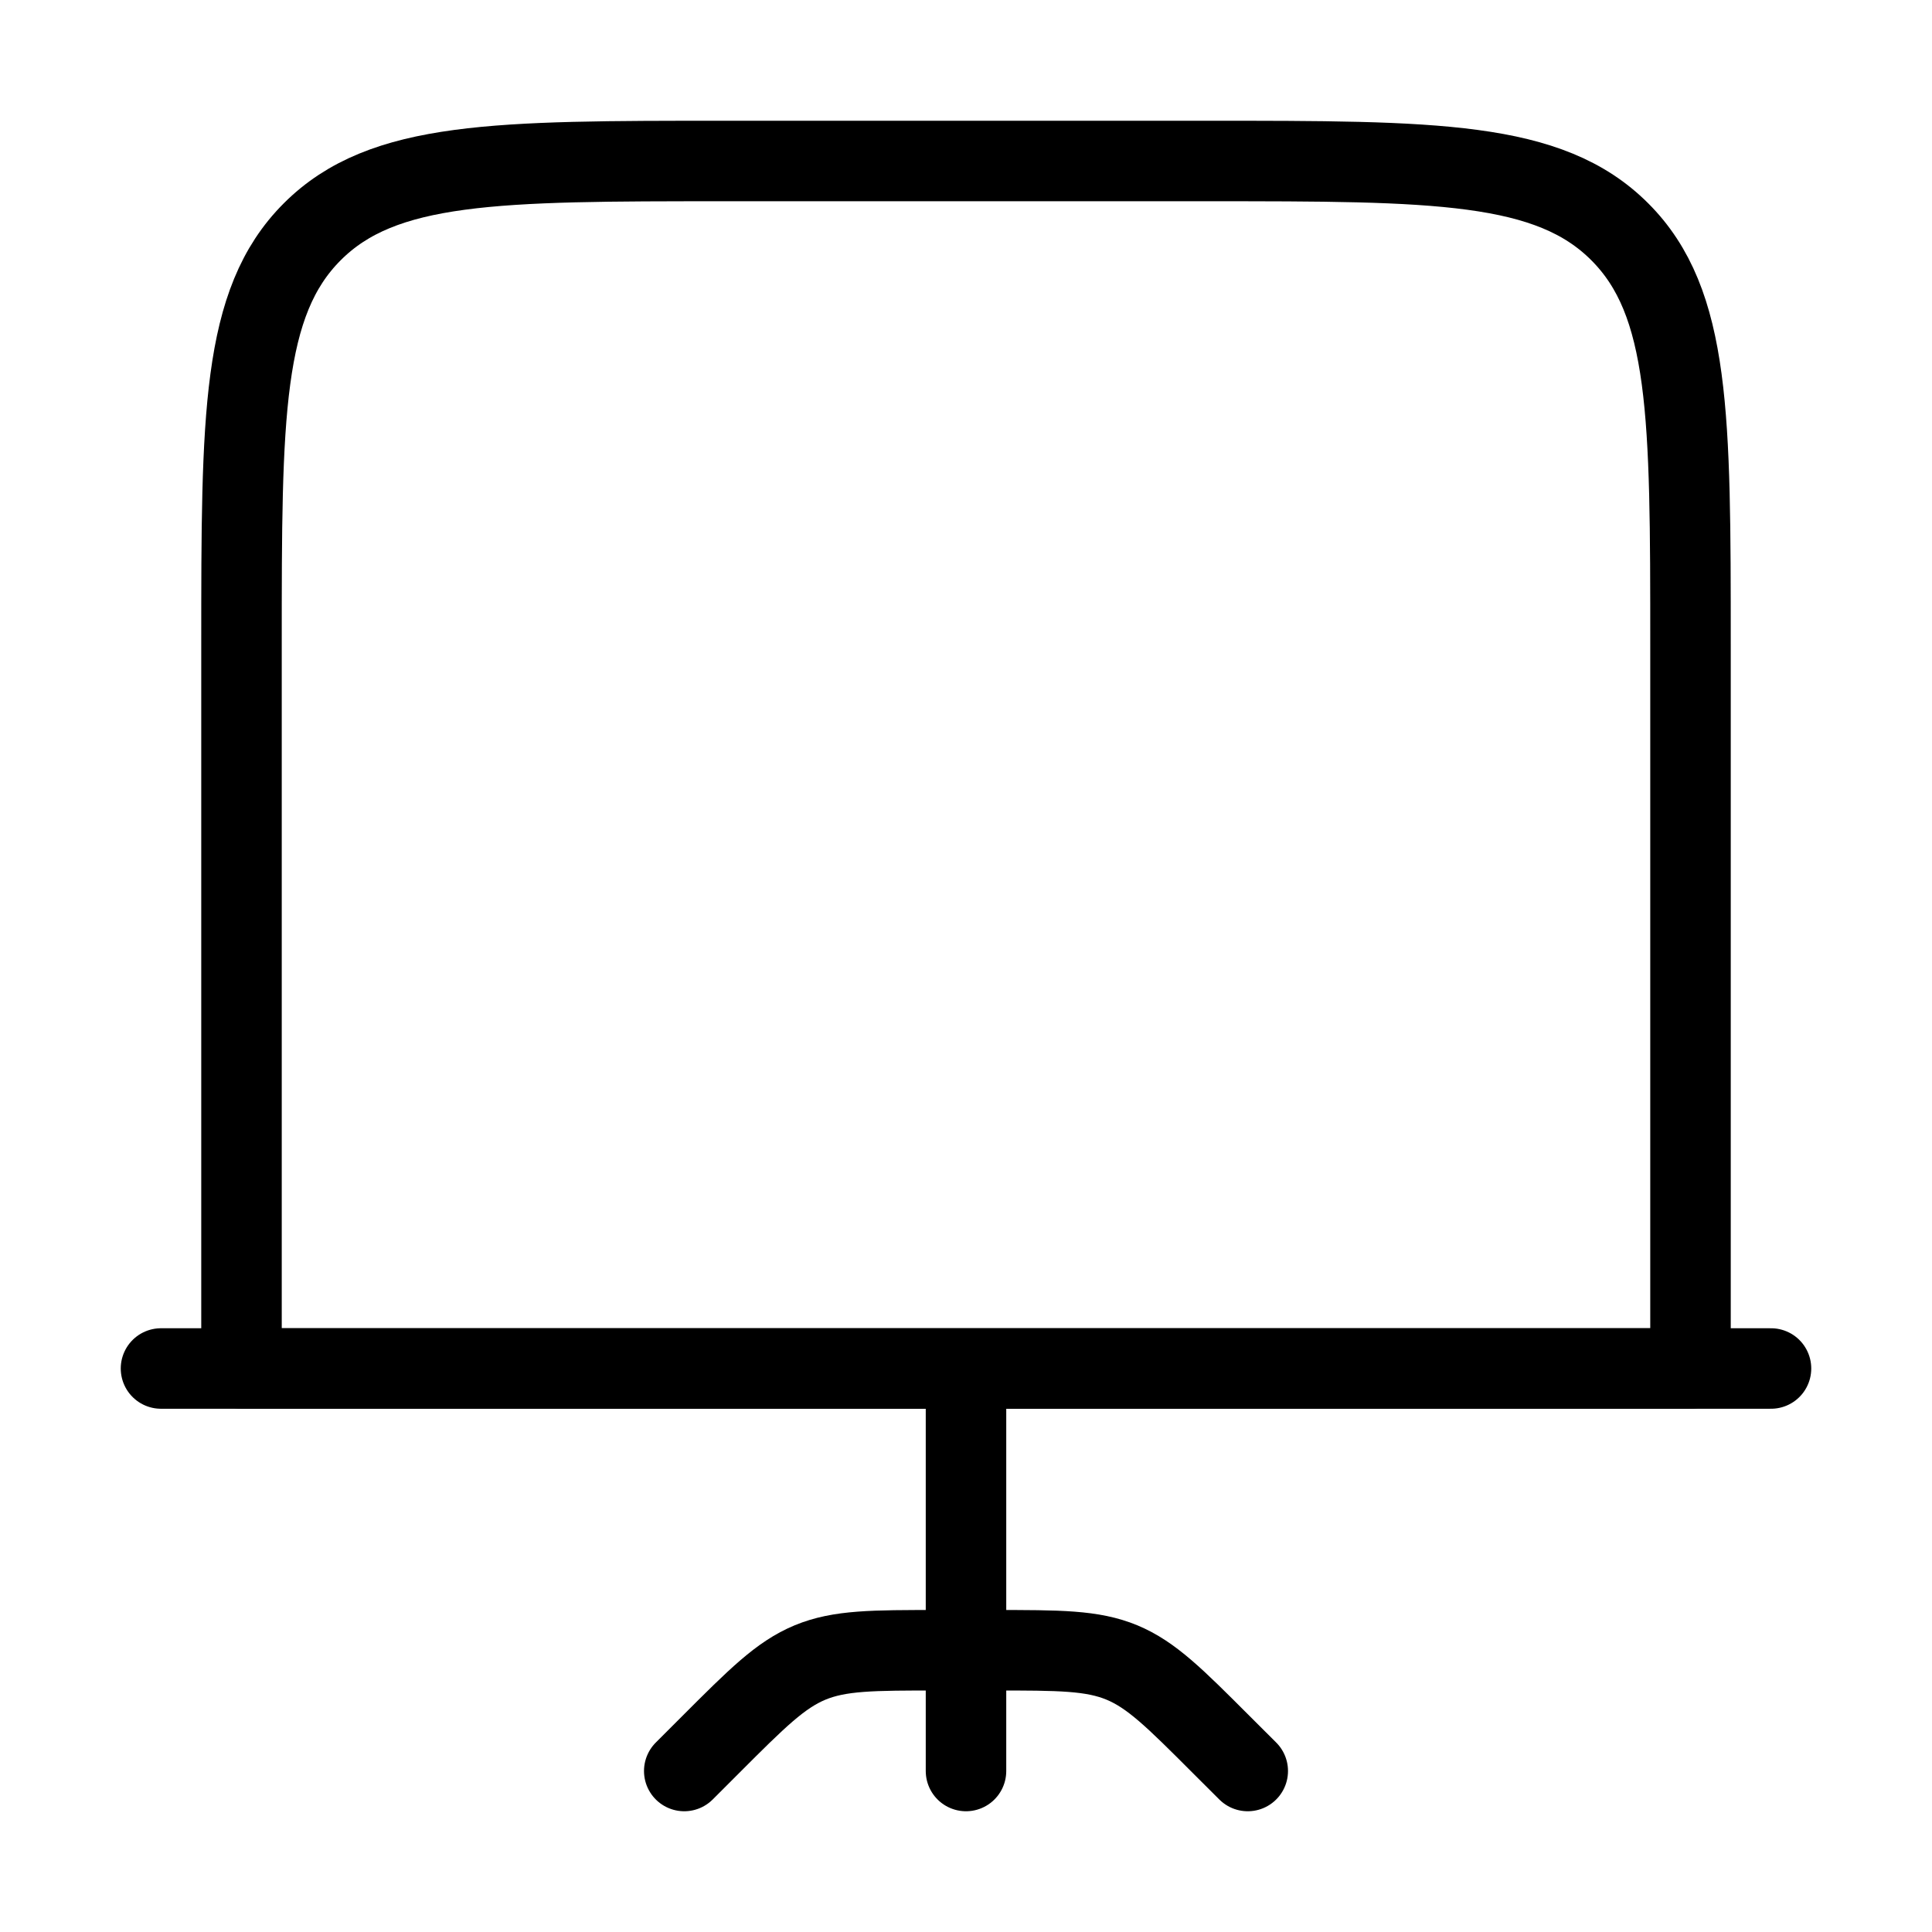 <svg xmlns="http://www.w3.org/2000/svg" viewBox="0 0 24 24" fill="none" stroke="currentColor" stroke-linecap="round" stroke-linejoin="round">
  <path d="M3 17H21V8C21 5.172 21 3.757 20.121 2.879C19.243 2 17.828 2 15 2H9C6.172 2 4.757 2 3.879 2.879C3 3.757 3 5.172 3 8V17Z" stroke="currentColor" key="k0" />
  <path d="M2 17H22" stroke="currentColor" key="k1" />
  <path d="M8.5 22L8.828 21.672C9.406 21.094 9.695 20.805 10.063 20.652C10.431 20.5 10.839 20.5 11.657 20.5H12.343C13.161 20.5 13.569 20.5 13.937 20.652C14.304 20.805 14.593 21.093 15.171 21.672L15.5 22" stroke="currentColor" key="k2" />
  <path d="M12 17.5V22" stroke="currentColor" key="k3" />
</svg>